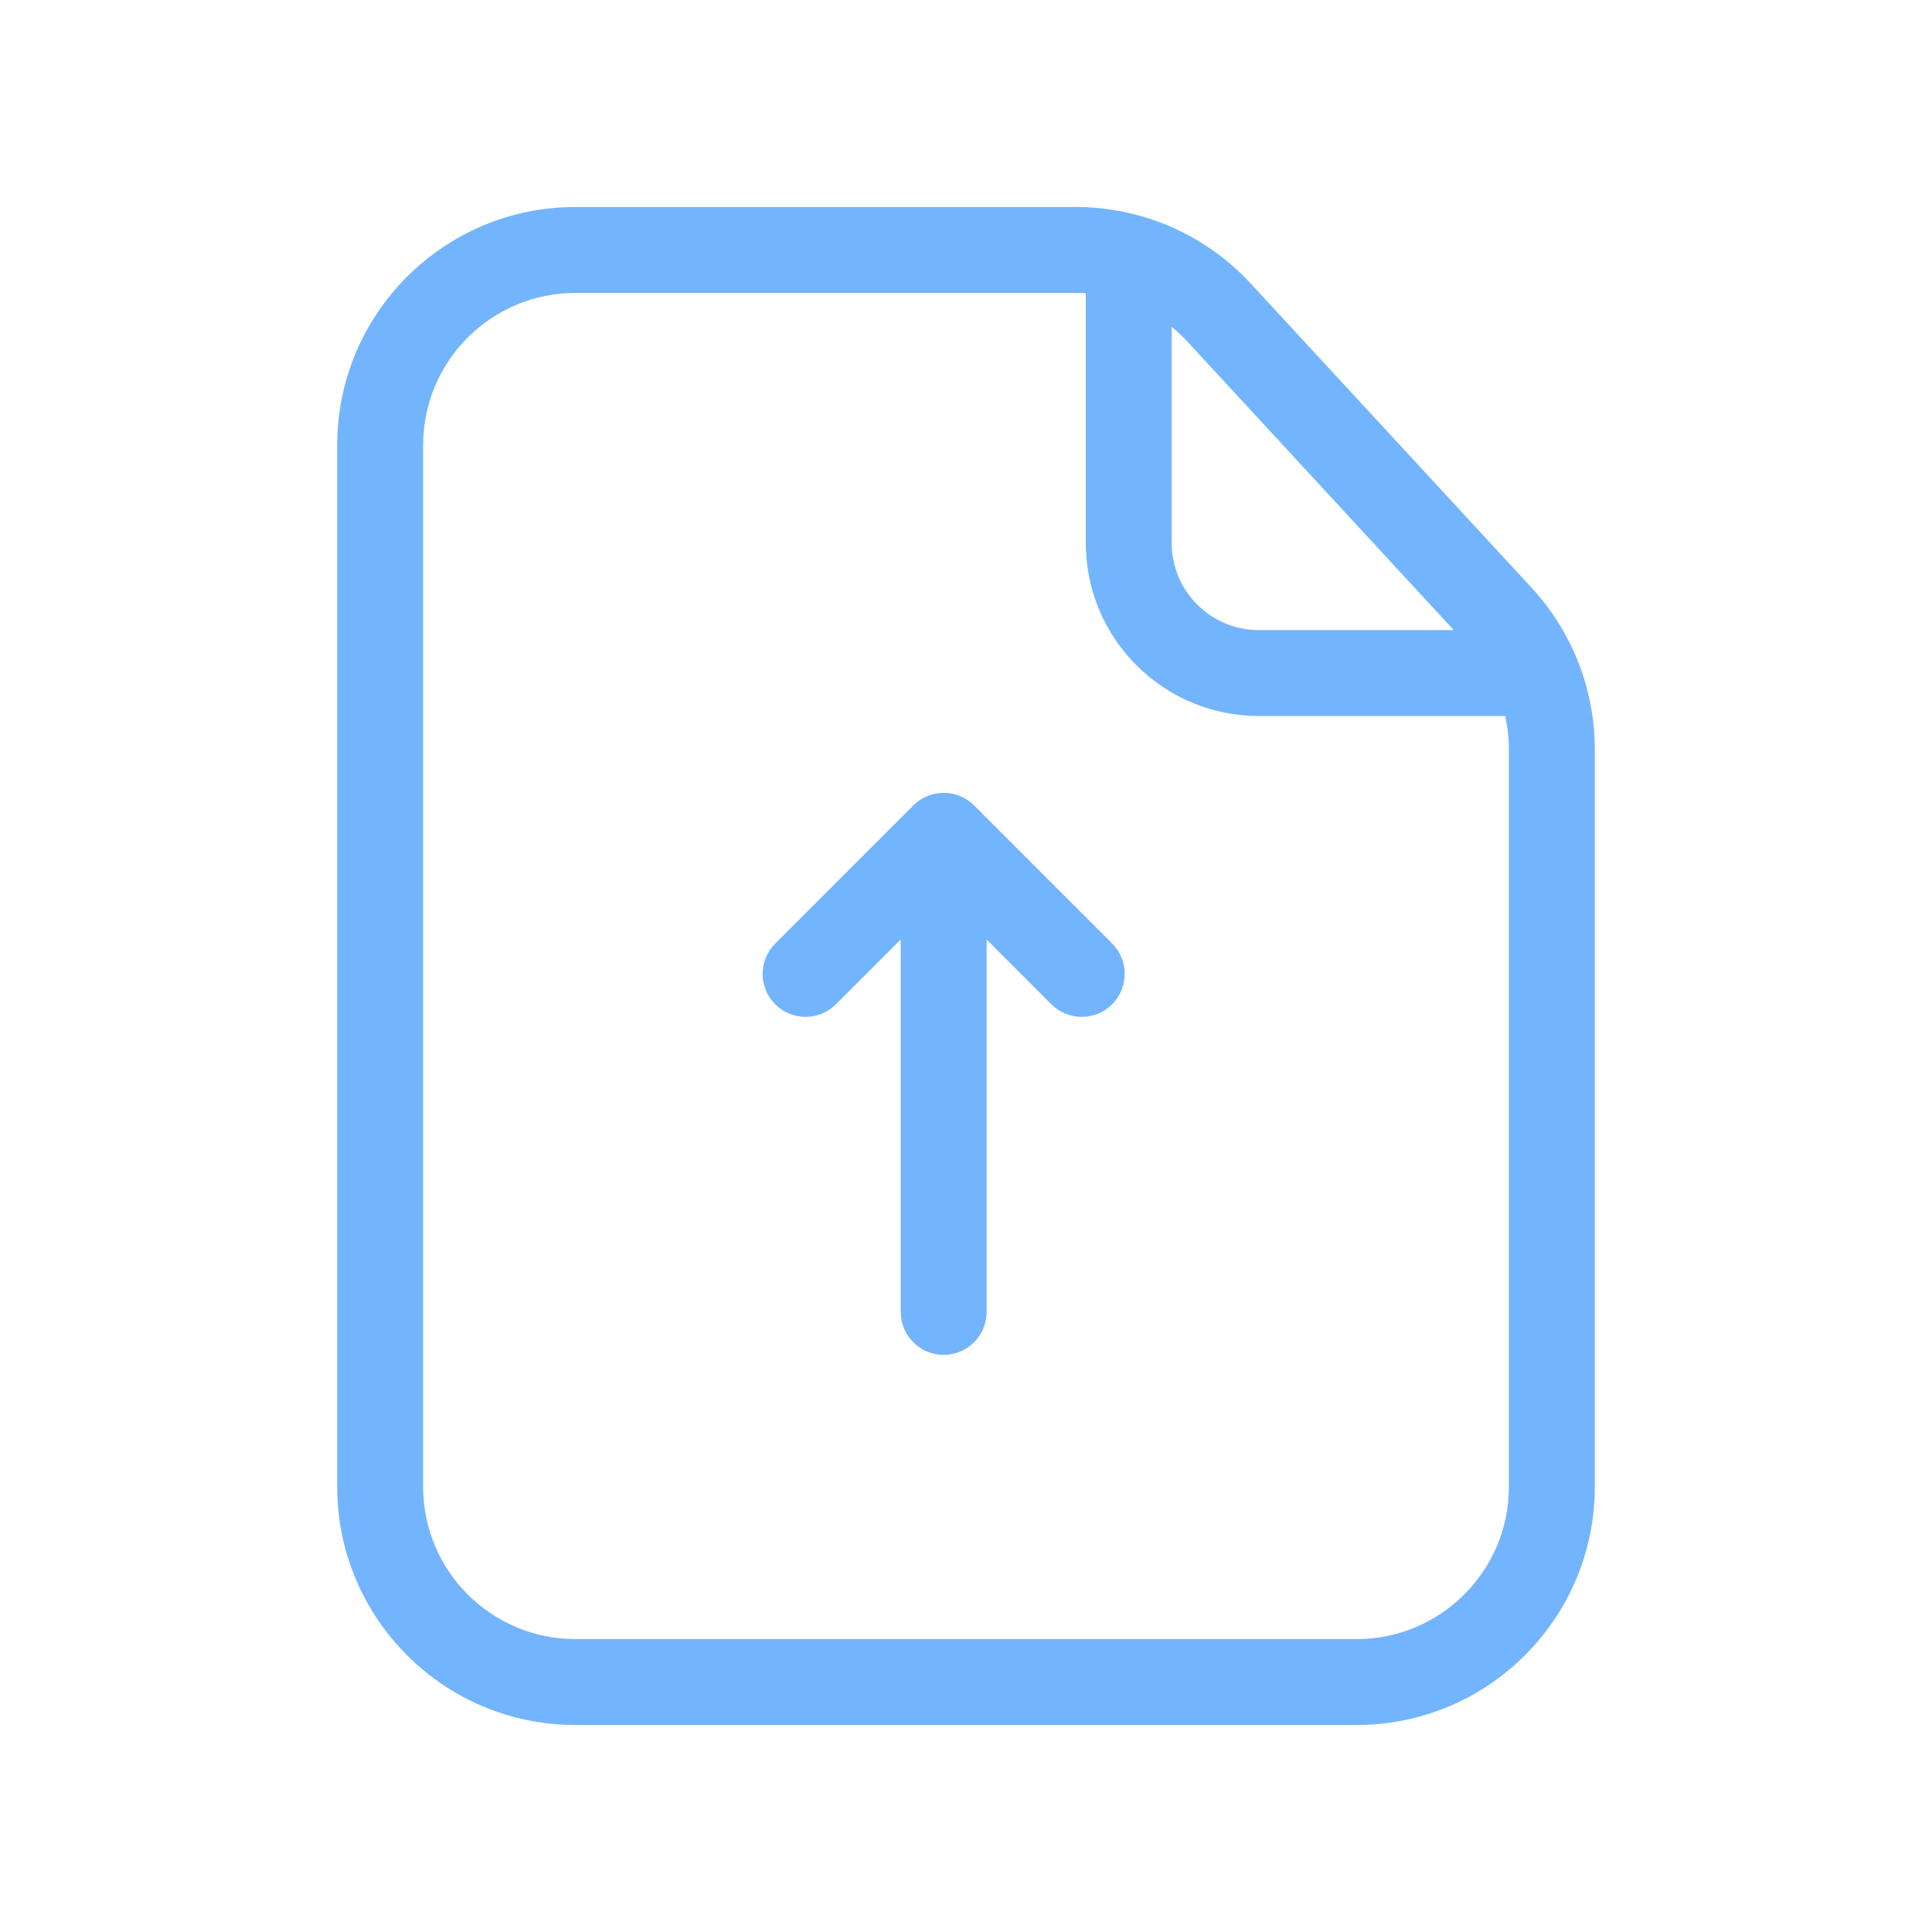 <svg width="28" height="28" viewBox="0 0 28 28" fill="none" xmlns="http://www.w3.org/2000/svg">
<path fill-rule="evenodd" clip-rule="evenodd" d="M8.34 4.245C7.12 4.245 6.132 5.234 6.132 6.453V21.547C6.132 22.766 7.12 23.755 8.34 23.755H19.66C20.88 23.755 21.868 22.766 21.868 21.547V10.861C21.868 10.697 21.85 10.535 21.814 10.377H18.245C16.859 10.377 15.736 9.254 15.736 7.868V4.25C15.688 4.247 15.64 4.245 15.591 4.245H8.34ZM16.981 4.738V7.868C16.981 8.566 17.547 9.132 18.245 9.132H21.069L17.213 4.955C17.141 4.877 17.063 4.804 16.981 4.738ZM4.887 6.453C4.887 4.546 6.433 3 8.34 3H15.591C16.555 3 17.475 3.403 18.128 4.111L22.198 8.519C22.786 9.157 23.113 9.993 23.113 10.861V21.547C23.113 23.454 21.567 25 19.66 25H8.34C6.433 25 4.887 23.454 4.887 21.547V6.453ZM13.236 11.673C13.479 11.43 13.873 11.43 14.117 11.673L16.118 13.674C16.361 13.917 16.361 14.312 16.118 14.555C15.875 14.798 15.48 14.798 15.237 14.555L14.299 13.616L14.299 19.013C14.299 19.357 14.02 19.636 13.676 19.636C13.332 19.636 13.054 19.357 13.054 19.013L13.054 13.616L12.115 14.555C11.872 14.798 11.478 14.798 11.235 14.555C10.992 14.312 10.992 13.917 11.235 13.674L13.236 11.673Z" fill="#73B4FF"/>
</svg>
